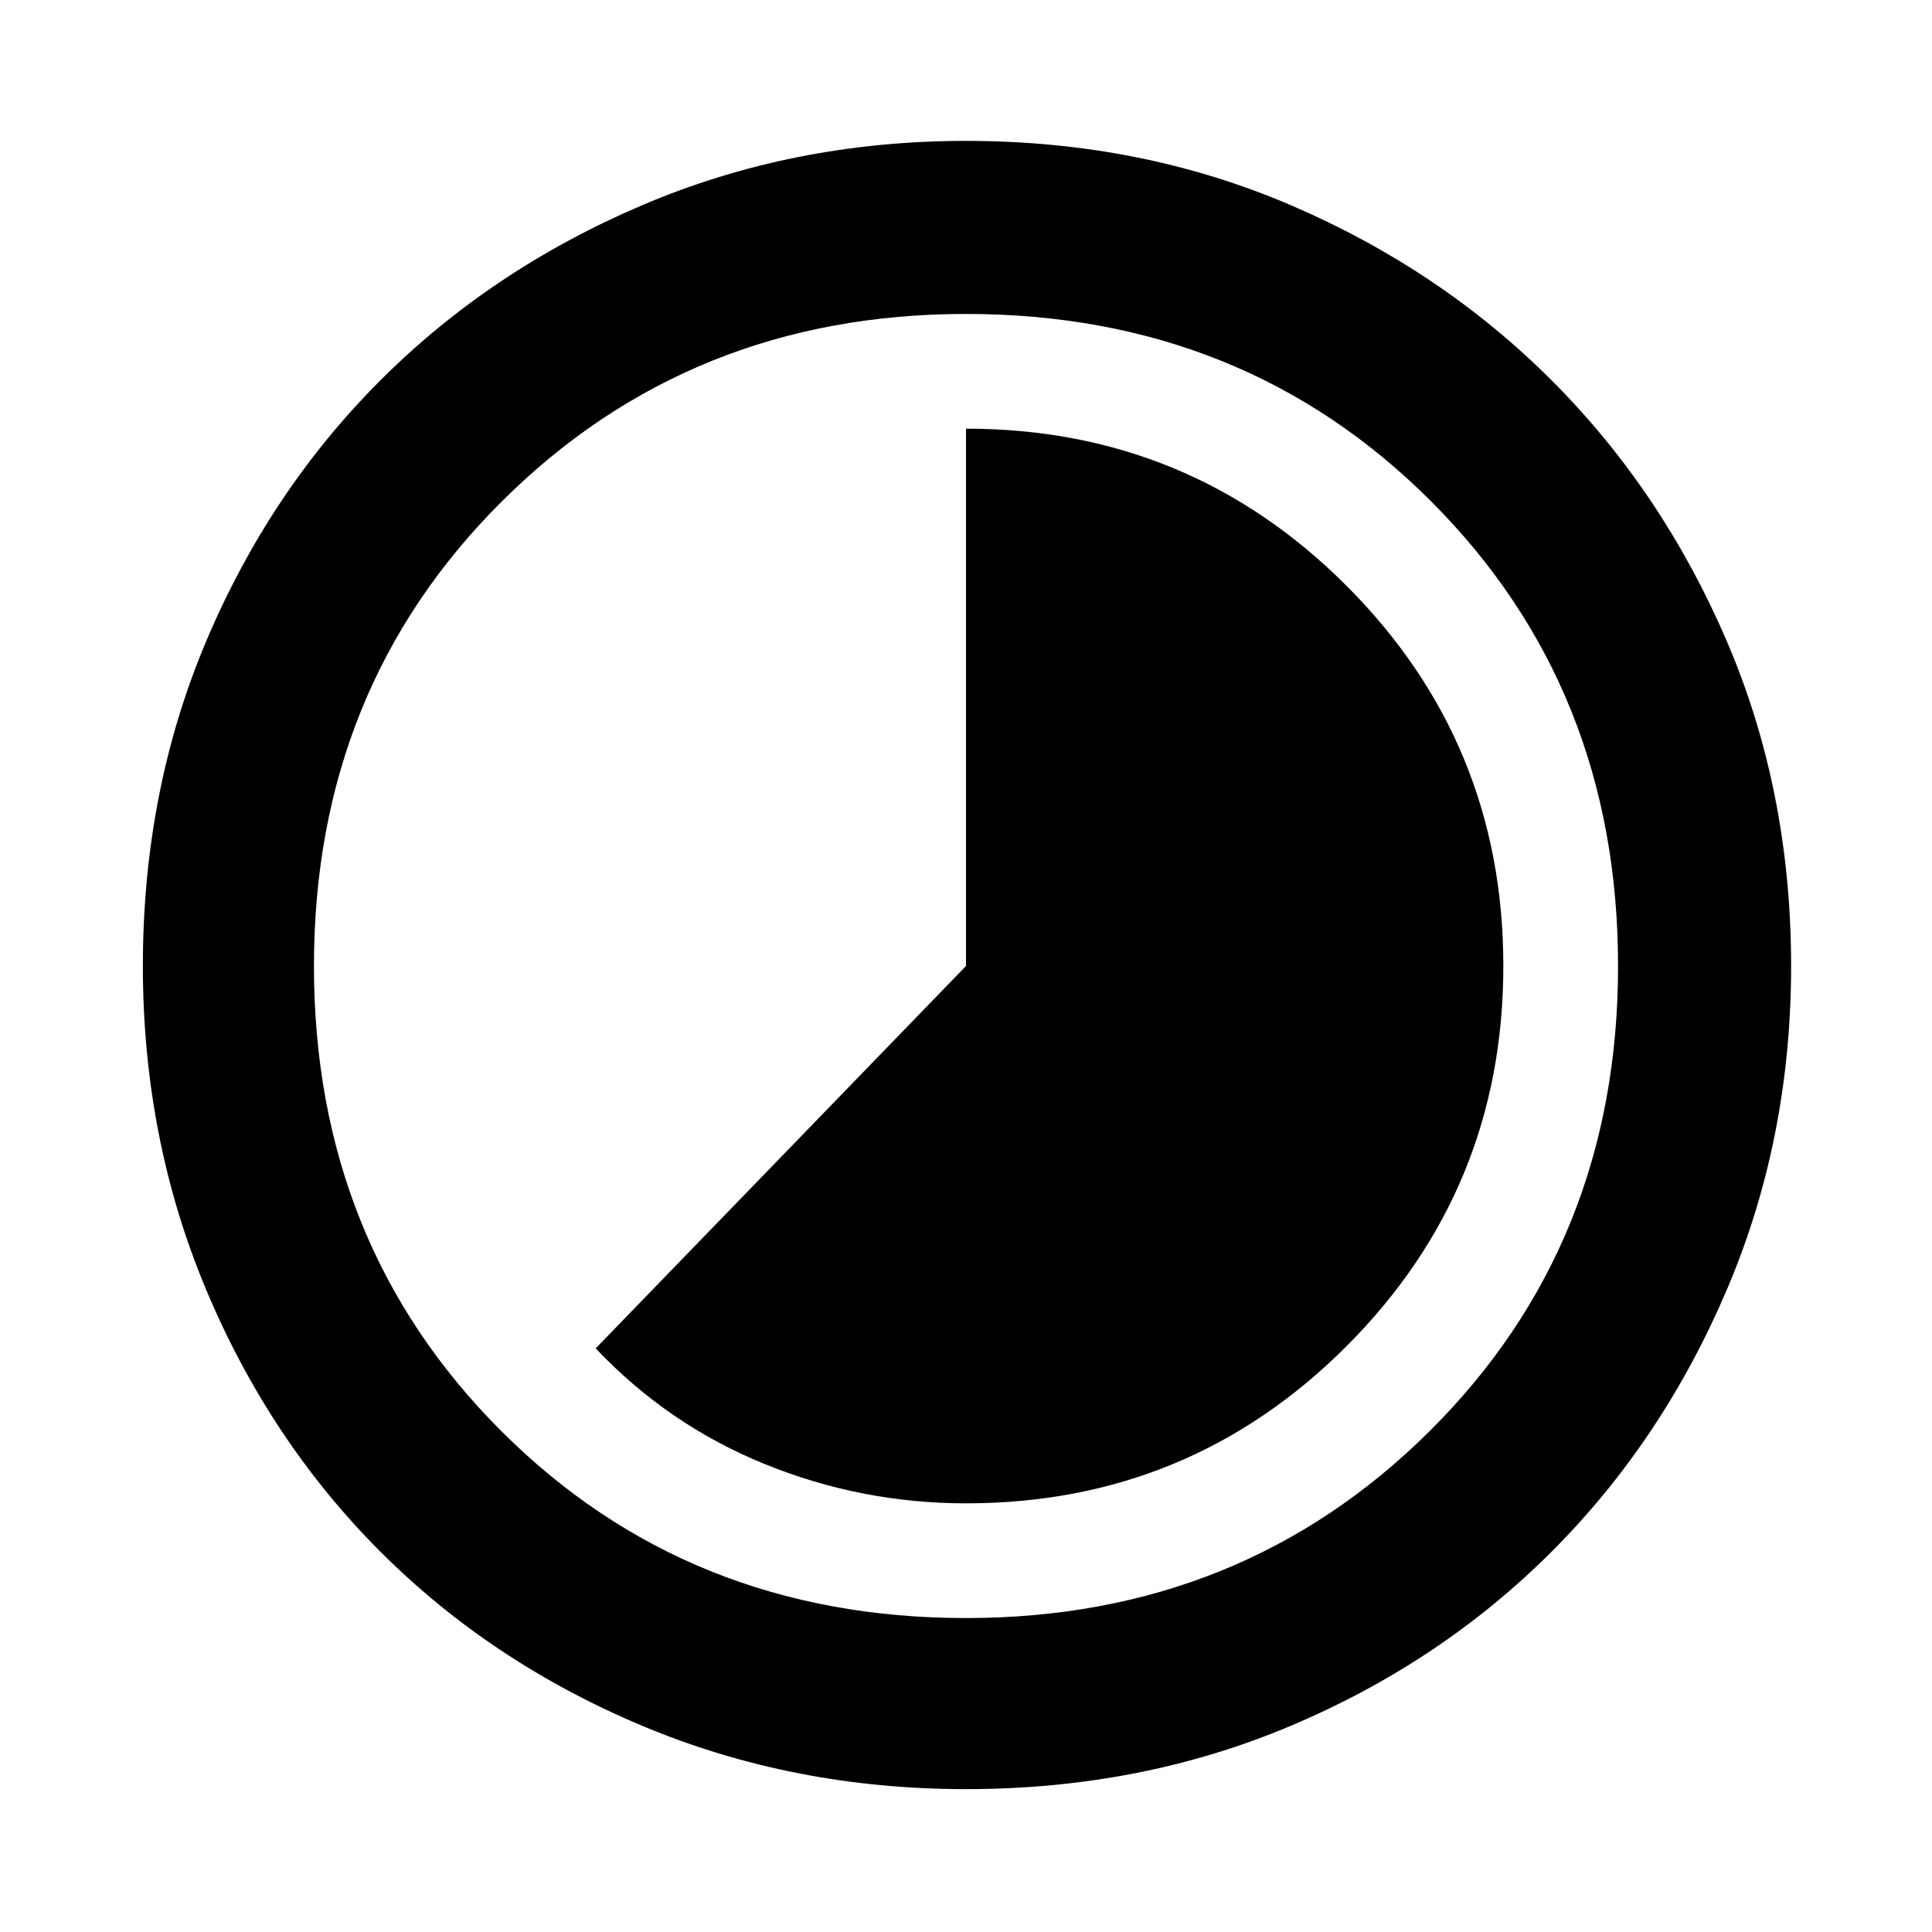 <svg xmlns="http://www.w3.org/2000/svg" height="40" width="40"><path d="M12.333 27.917Q13.833 29.5 15.833 30.312Q17.833 31.125 20 31.125Q24.625 31.125 27.875 27.875Q31.125 24.625 31.125 20Q31.125 15.375 27.875 12.125Q24.625 8.875 20 8.875V20ZM20 37.042Q16.417 37.042 13.292 35.729Q10.167 34.417 7.875 32.125Q5.583 29.833 4.271 26.708Q2.958 23.583 2.958 20Q2.958 16.375 4.271 13.271Q5.583 10.167 7.875 7.875Q10.167 5.583 13.292 4.25Q16.417 2.917 20 2.917Q23.625 2.917 26.729 4.25Q29.833 5.583 32.125 7.875Q34.417 10.167 35.75 13.271Q37.083 16.375 37.083 20Q37.083 23.583 35.75 26.708Q34.417 29.833 32.125 32.125Q29.833 34.417 26.729 35.729Q23.625 37.042 20 37.042ZM20 20Q20 20 20 20Q20 20 20 20Q20 20 20 20Q20 20 20 20Q20 20 20 20Q20 20 20 20Q20 20 20 20Q20 20 20 20ZM20 33.5Q25.708 33.5 29.604 29.625Q33.5 25.75 33.5 20Q33.5 14.25 29.625 10.375Q25.75 6.5 20 6.5Q14.292 6.5 10.396 10.375Q6.5 14.25 6.5 20Q6.5 25.75 10.375 29.625Q14.25 33.5 20 33.5Z"/></svg>